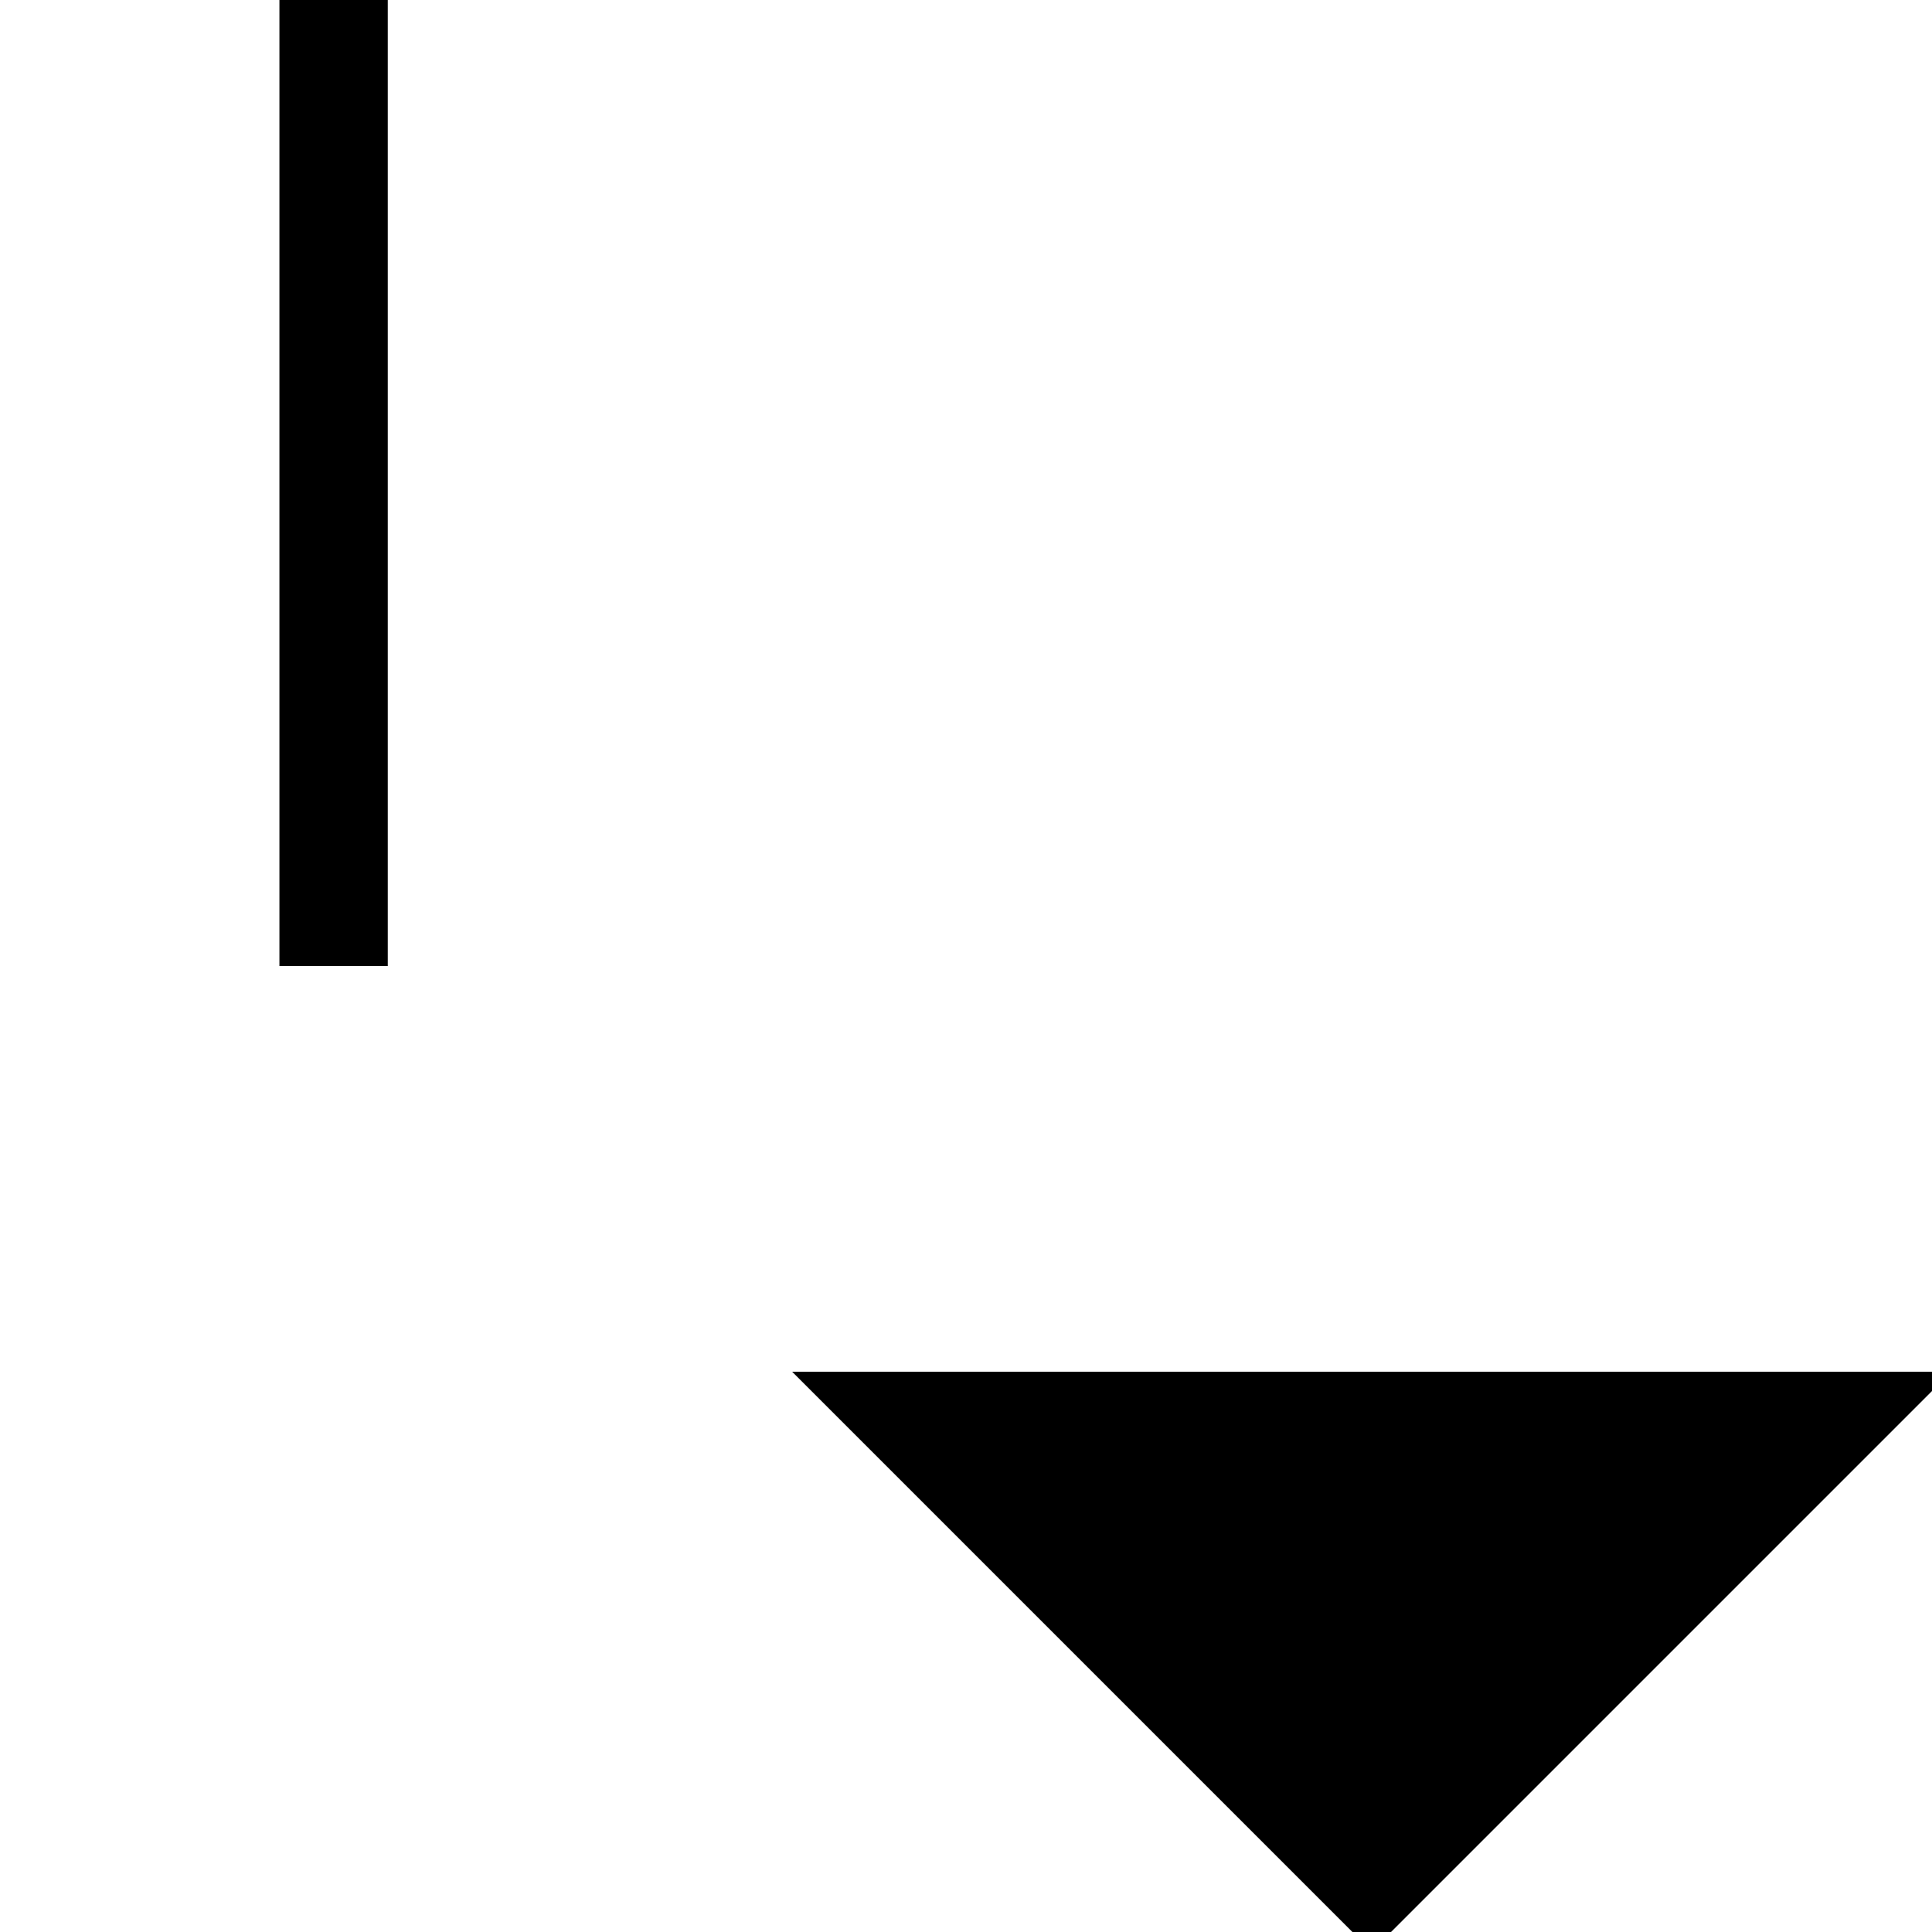 <svg xmlns="http://www.w3.org/2000/svg" viewBox="-100 -100 500 500"><path style="fill:#000000" fill-rule="evenodd" d="M -27.684 -150 L 0.353 -150 L 0.353 150 L -27.684 150 L -27.684 -150 M 255 405 L 405 255 L 105 255 L 255 405"/></svg>
